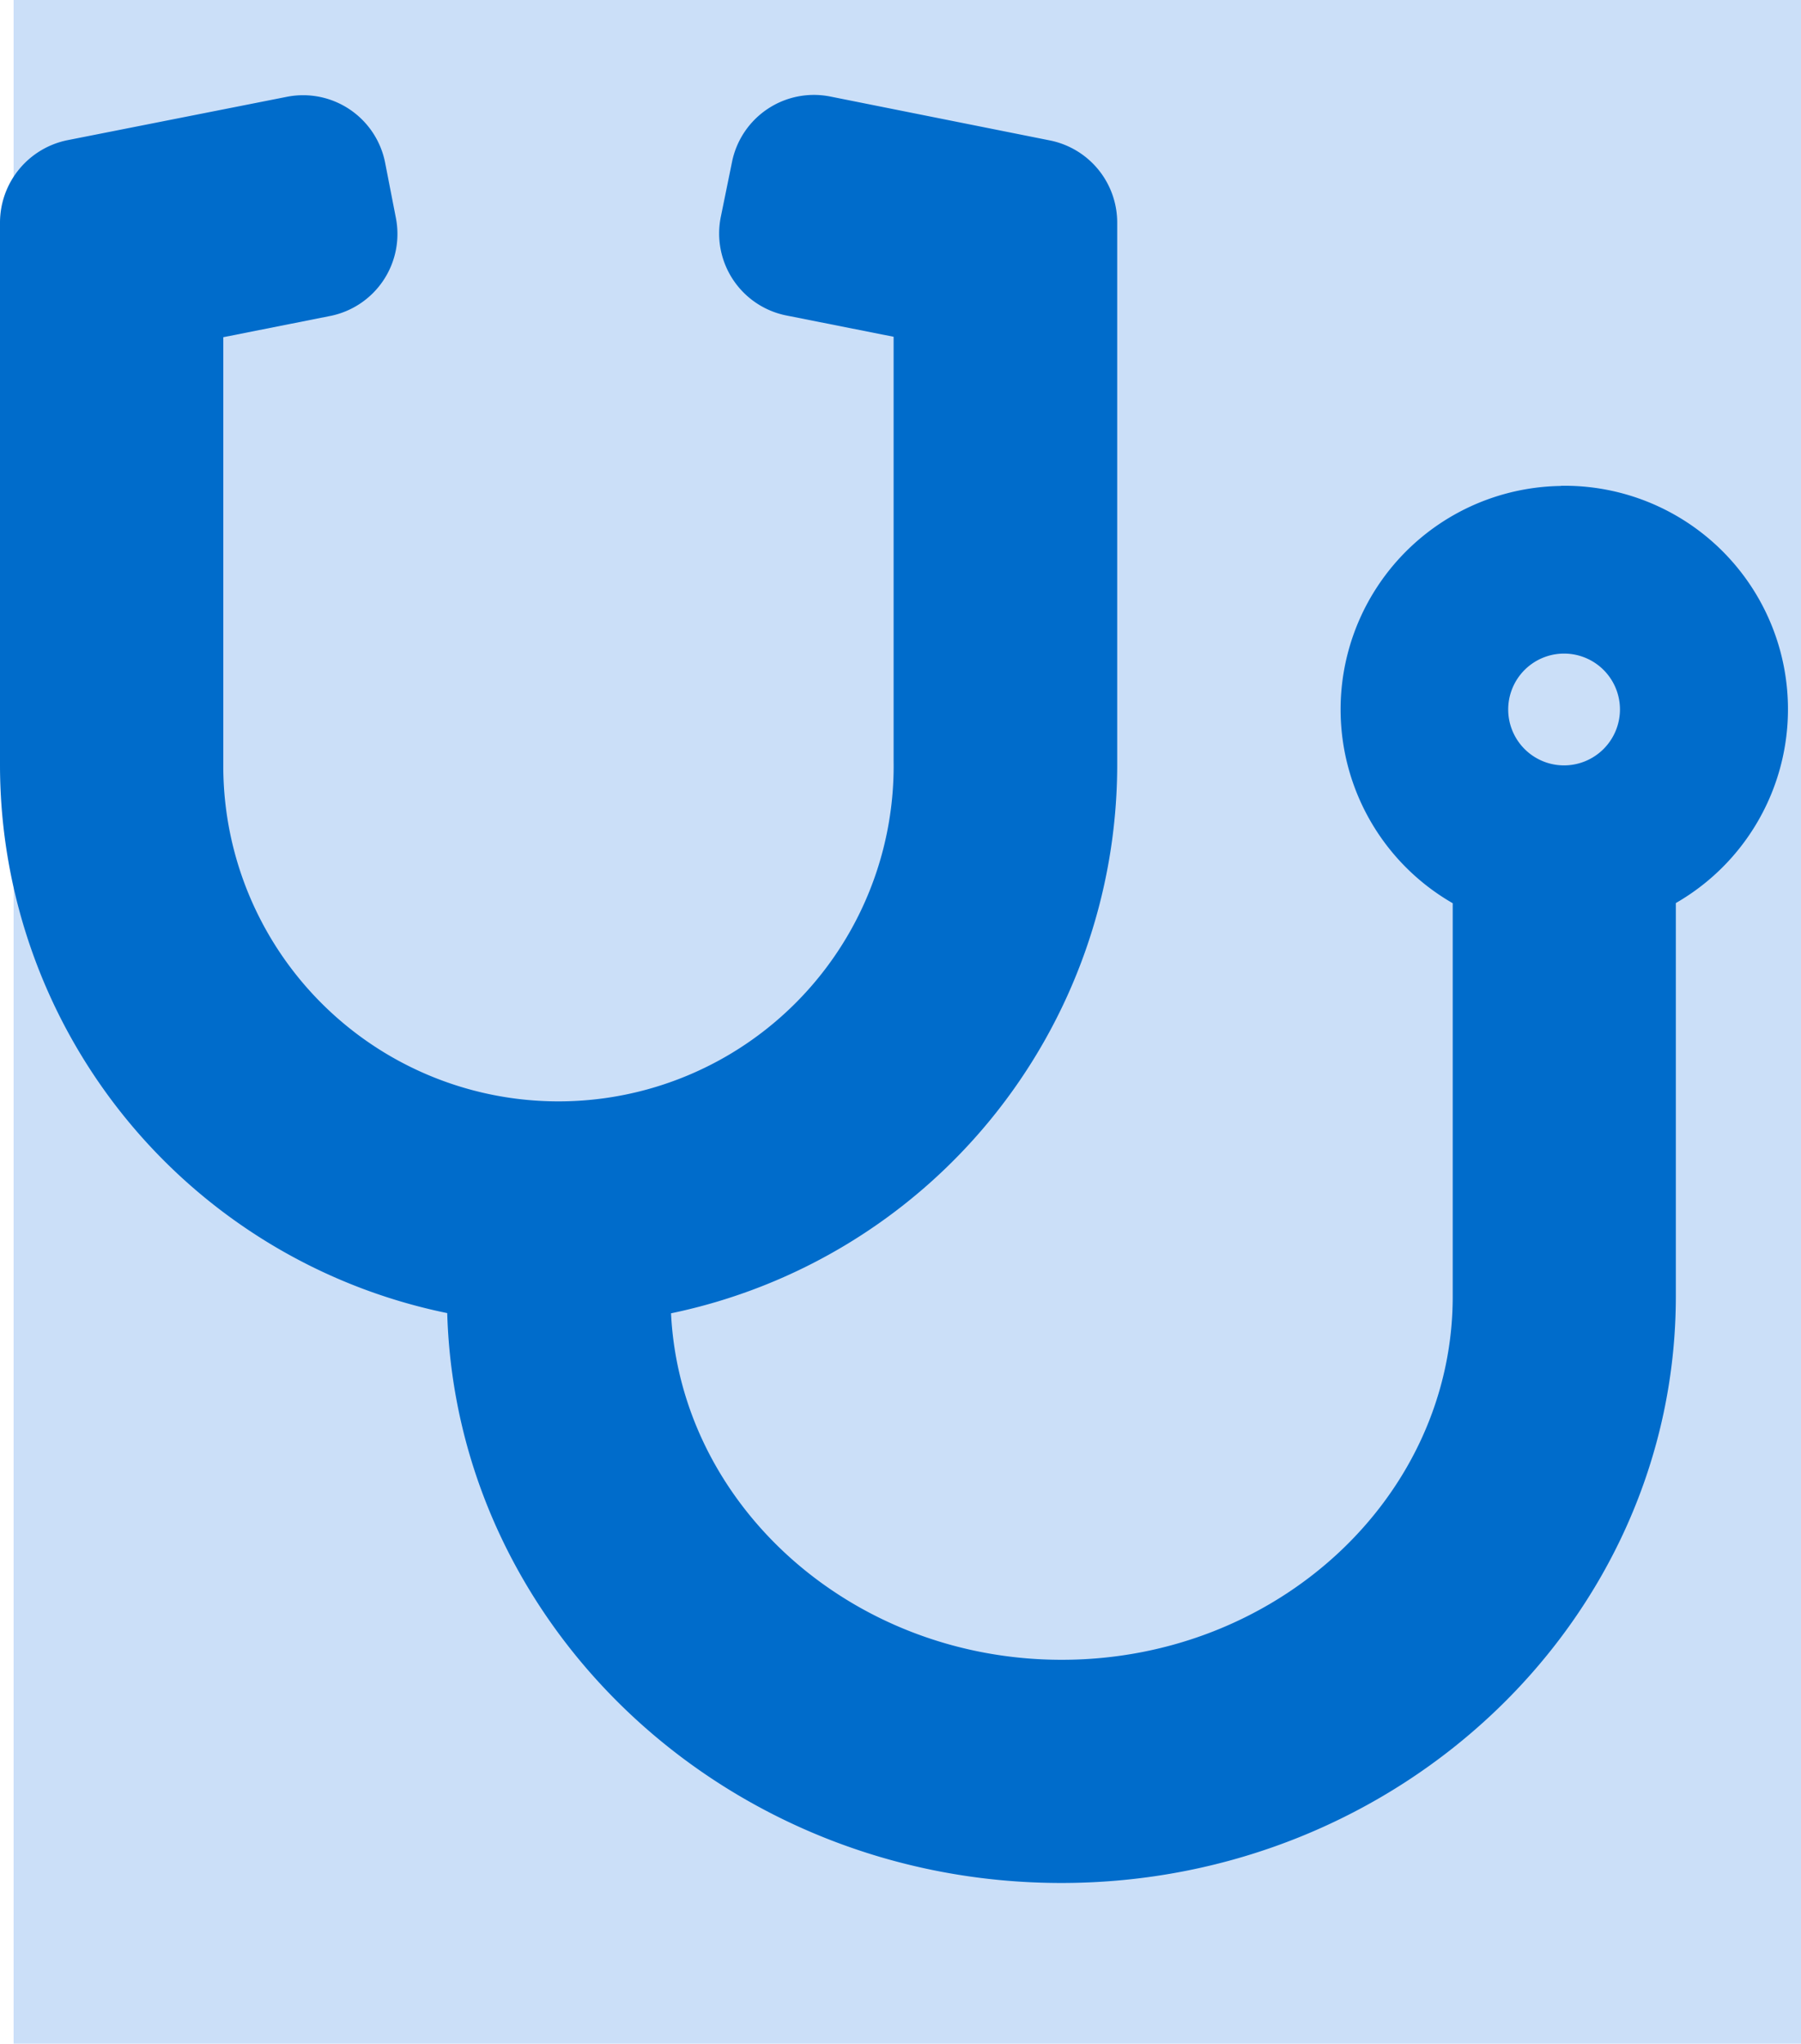 <svg xmlns="http://www.w3.org/2000/svg" width="42.32" height="48" viewBox="0 0 42.32 48"><defs><style>.a{fill:#cbdff8;}.b{fill:#006ccb;}</style></defs><g transform="translate(0 -0.106)"><rect class="a" width="42" height="48" transform="translate(0.32 0.106)"/><path class="b" d="M36.679,9.188a5.249,5.249,0,0,0-2.543,9.8v9.238c0,4.7-4.118,8.532-9.188,8.532-4.922,0-8.959-3.618-9.18-8.138A13.161,13.161,0,0,0,26.252,15.751V3a1.968,1.968,0,0,0-1.583-1.928L19.509.041A1.964,1.964,0,0,0,17.2,1.583l-.263,1.288a1.964,1.964,0,0,0,1.542,2.313l2.519.5v9.959a7.876,7.876,0,1,1-15.751.1V5.694l2.519-.5A1.964,1.964,0,0,0,9.3,2.88L9.049,1.592A1.964,1.964,0,0,0,6.735.049L1.583,1.067A1.977,1.977,0,0,0,0,3V15.751A13.146,13.146,0,0,0,10.509,28.615C10.722,36.031,17.113,42,24.94,42c7.958,0,14.439-6.186,14.439-13.782V18.984a5.249,5.249,0,0,0-2.7-9.8Zm.074,6.563a1.313,1.313,0,1,1,1.313-1.313A1.316,1.316,0,0,1,36.753,15.751Z" transform="translate(0 2.332)"/></g></svg>